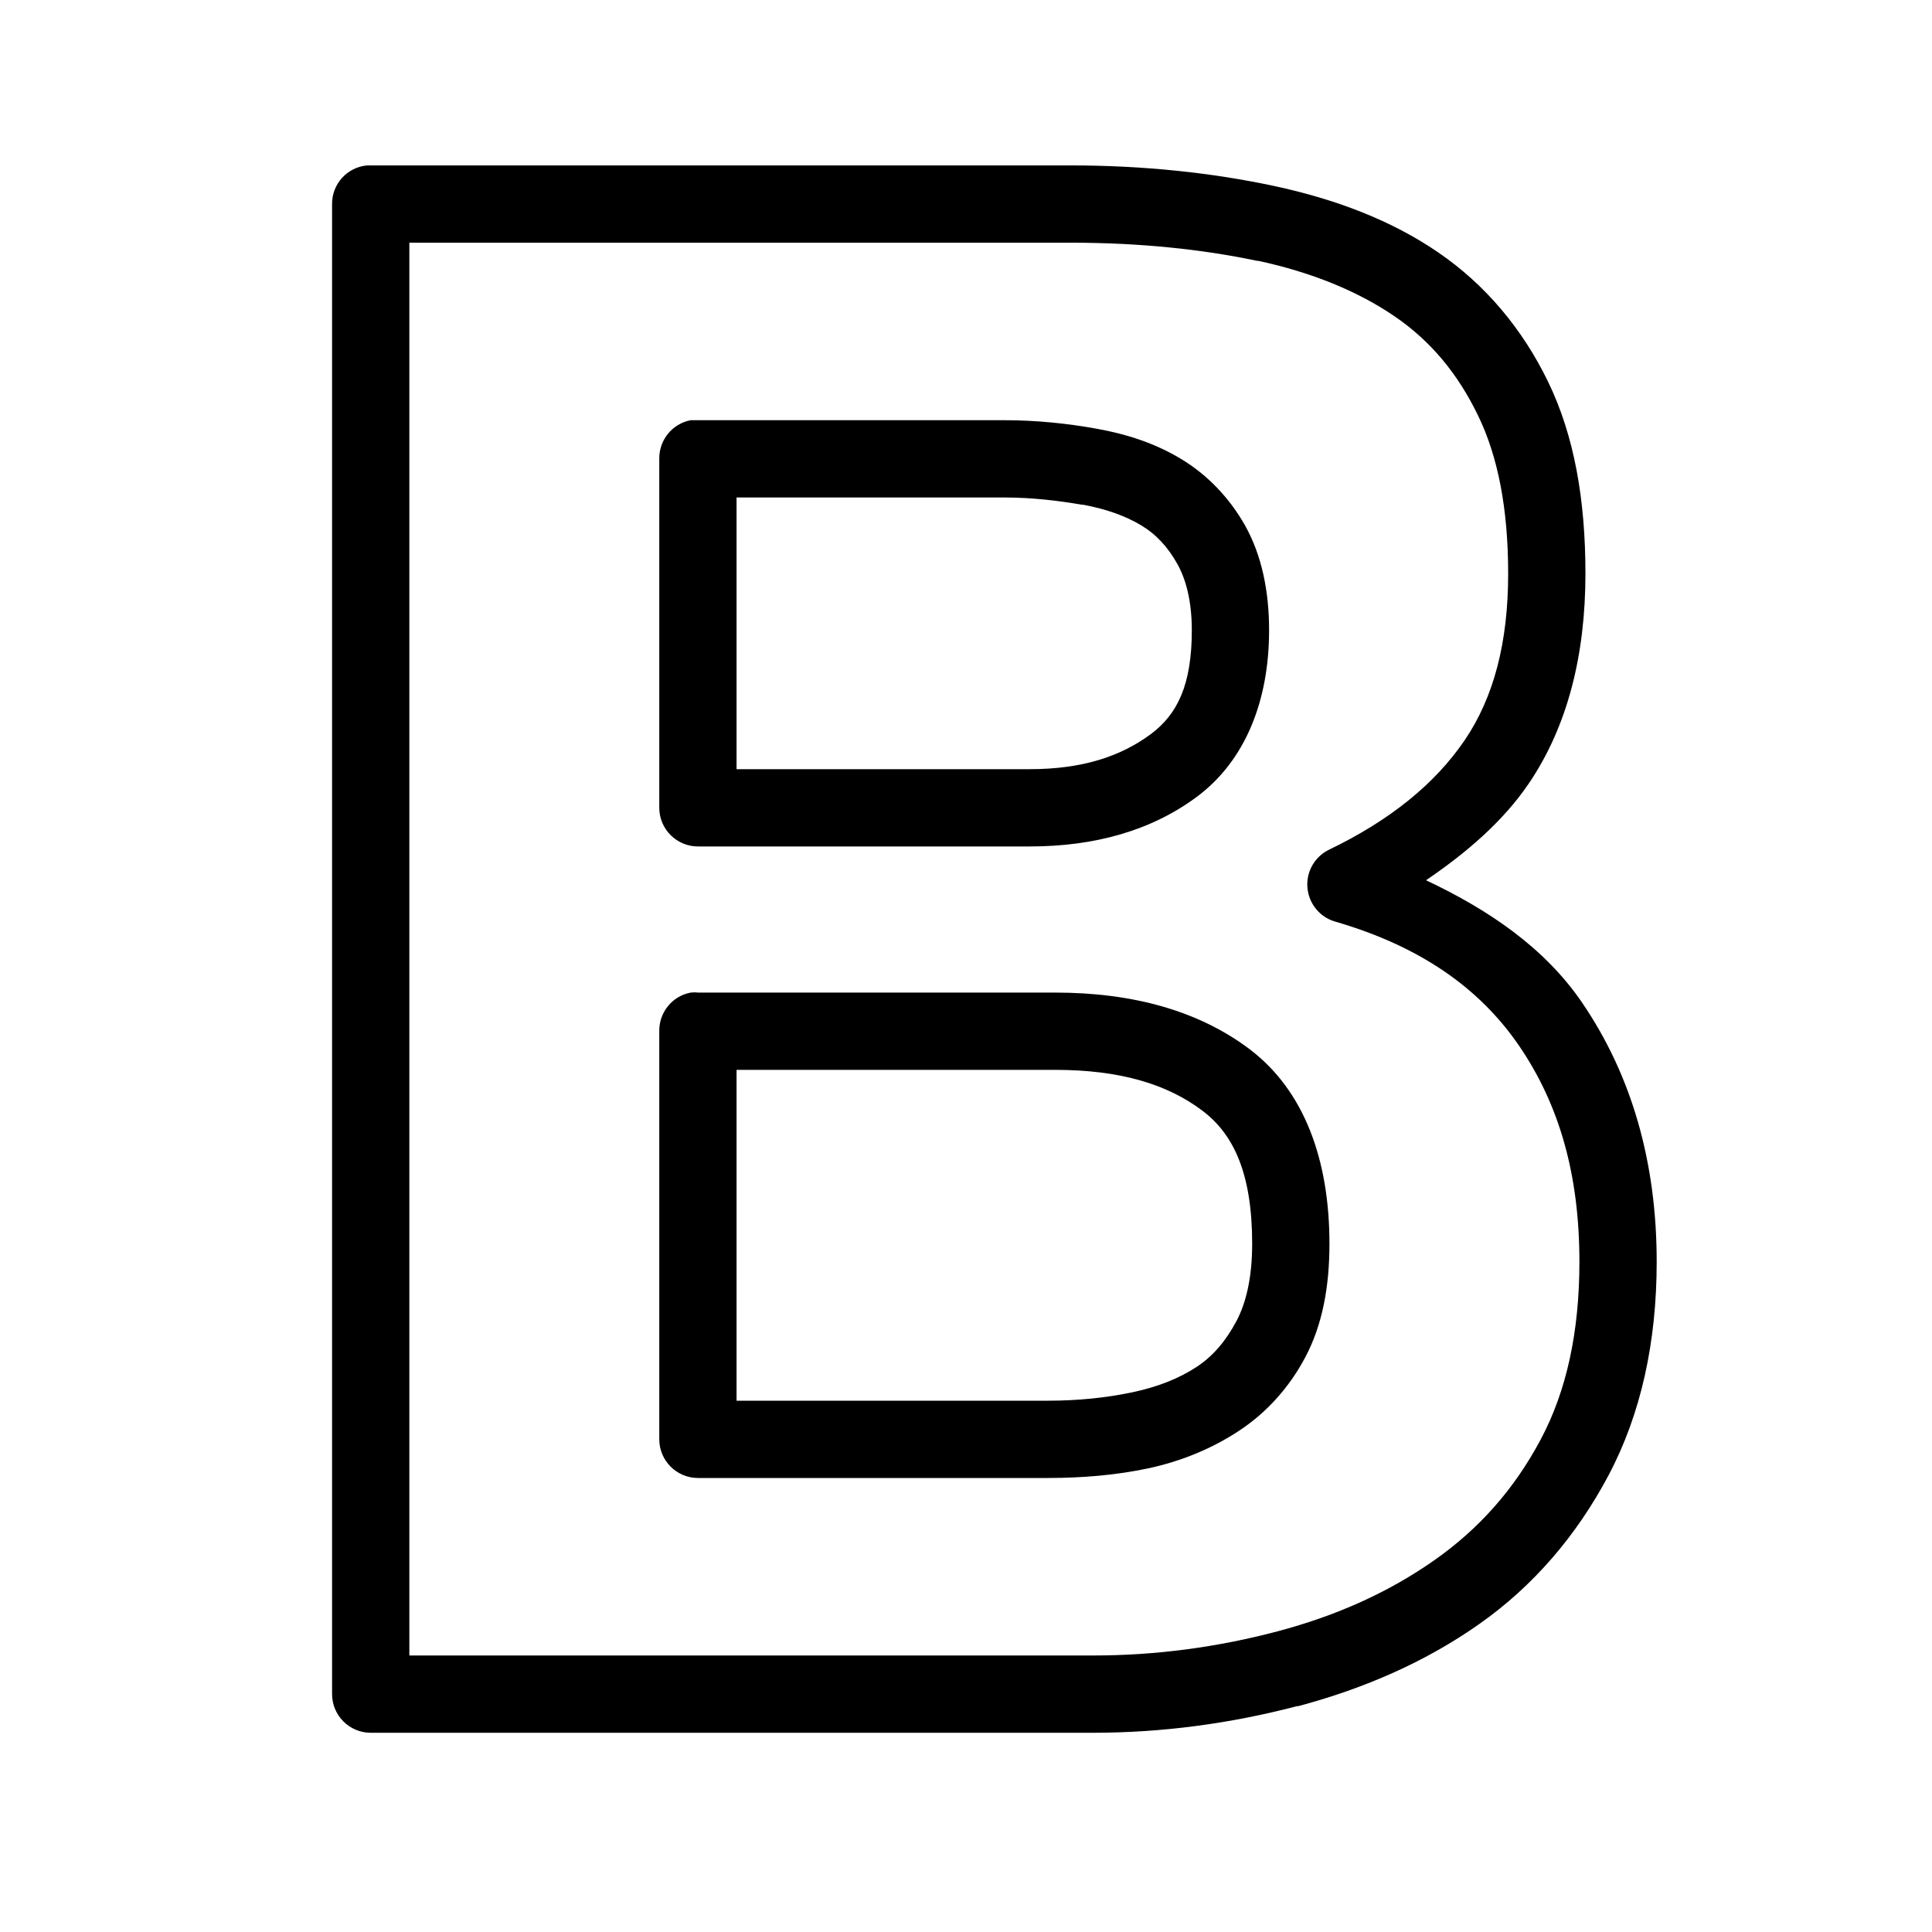﻿<?xml version="1.0" encoding="utf-8"?>
<svg xmlns="http://www.w3.org/2000/svg" viewBox="0 0 50 50" width="515" height="515">
  <path d="M9.5 4.281C8.984 4.328 8.59 4.762 8.594 5.281L8.594 43.844C8.594 44.395 9.043 44.844 9.594 44.844L28.281 44.844C30.082 44.844 31.848 44.605 33.562 44.156C33.57 44.152 33.586 44.16 33.594 44.156C35.324 43.695 36.906 43 38.281 42.031C39.688 41.043 40.801 39.738 41.625 38.188C42.469 36.598 42.875 34.73 42.875 32.656C42.875 30.082 42.23 27.828 40.938 25.938C39.977 24.535 38.547 23.555 36.906 22.781C37.961 22.062 38.898 21.258 39.562 20.281C40.574 18.793 41.031 16.938 41.031 14.844C41.031 12.934 40.742 11.273 40.062 9.875C39.398 8.508 38.441 7.367 37.219 6.531C36.016 5.707 34.586 5.16 32.969 4.812C31.375 4.473 29.613 4.281 27.719 4.281L9.594 4.281C9.562 4.281 9.531 4.281 9.5 4.281 Z M 10.594 6.281L27.719 6.281C29.484 6.281 31.105 6.449 32.531 6.75C32.539 6.75 32.555 6.75 32.562 6.75C33.957 7.051 35.145 7.539 36.094 8.188C37.031 8.828 37.727 9.672 38.25 10.75C38.762 11.801 39.031 13.152 39.031 14.844C39.031 16.637 38.656 18.051 37.906 19.156C37.141 20.281 35.98 21.23 34.375 22C34.016 22.184 33.801 22.57 33.836 22.973C33.871 23.379 34.145 23.723 34.531 23.844C36.738 24.48 38.285 25.562 39.312 27.062C40.359 28.594 40.875 30.406 40.875 32.656C40.875 34.469 40.543 35.996 39.875 37.25C39.188 38.543 38.277 39.566 37.125 40.375C35.949 41.203 34.598 41.812 33.062 42.219C31.508 42.629 29.926 42.844 28.281 42.844L10.594 42.844 Z M 17.875 10.875C17.398 10.965 17.055 11.387 17.062 11.875L17.062 20.906C17.062 21.457 17.512 21.906 18.062 21.906L26.656 21.906C28.328 21.906 29.797 21.496 30.969 20.625C32.23 19.691 32.844 18.133 32.844 16.312C32.844 15.293 32.652 14.363 32.219 13.594C31.816 12.883 31.25 12.289 30.562 11.875C29.906 11.48 29.18 11.238 28.375 11.094C27.613 10.957 26.812 10.875 26 10.875L18.062 10.875C18.031 10.875 18 10.875 17.969 10.875C17.938 10.875 17.906 10.875 17.875 10.875 Z M 19.062 12.875L26 12.875C26.691 12.875 27.367 12.953 28 13.062C28.012 13.062 28.02 13.062 28.031 13.062C28.617 13.172 29.113 13.344 29.531 13.594C29.922 13.828 30.223 14.156 30.469 14.594C30.684 14.977 30.844 15.535 30.844 16.312C30.844 17.734 30.465 18.492 29.781 19C29.008 19.574 28.012 19.906 26.656 19.906L19.062 19.906 Z M 17.875 25.688C17.398 25.777 17.055 26.199 17.062 26.688L17.062 37.25C17.062 37.801 17.512 38.25 18.062 38.25L27.125 38.25C28.02 38.25 28.891 38.176 29.719 38C30.578 37.816 31.375 37.484 32.062 37.031C32.781 36.559 33.367 35.906 33.781 35.125C34.223 34.289 34.406 33.309 34.406 32.188C34.406 30.02 33.758 28.23 32.344 27.156C31.016 26.152 29.301 25.688 27.312 25.688L18.062 25.688C18 25.68 17.938 25.68 17.875 25.688 Z M 19.062 27.688L27.312 27.688C28.996 27.688 30.219 28.062 31.125 28.75C31.941 29.367 32.406 30.398 32.406 32.188C32.406 33.082 32.242 33.73 32 34.188C31.727 34.699 31.402 35.09 30.969 35.375C30.504 35.68 29.965 35.891 29.312 36.031C28.629 36.176 27.887 36.25 27.125 36.25L19.062 36.25Z" />
</svg>